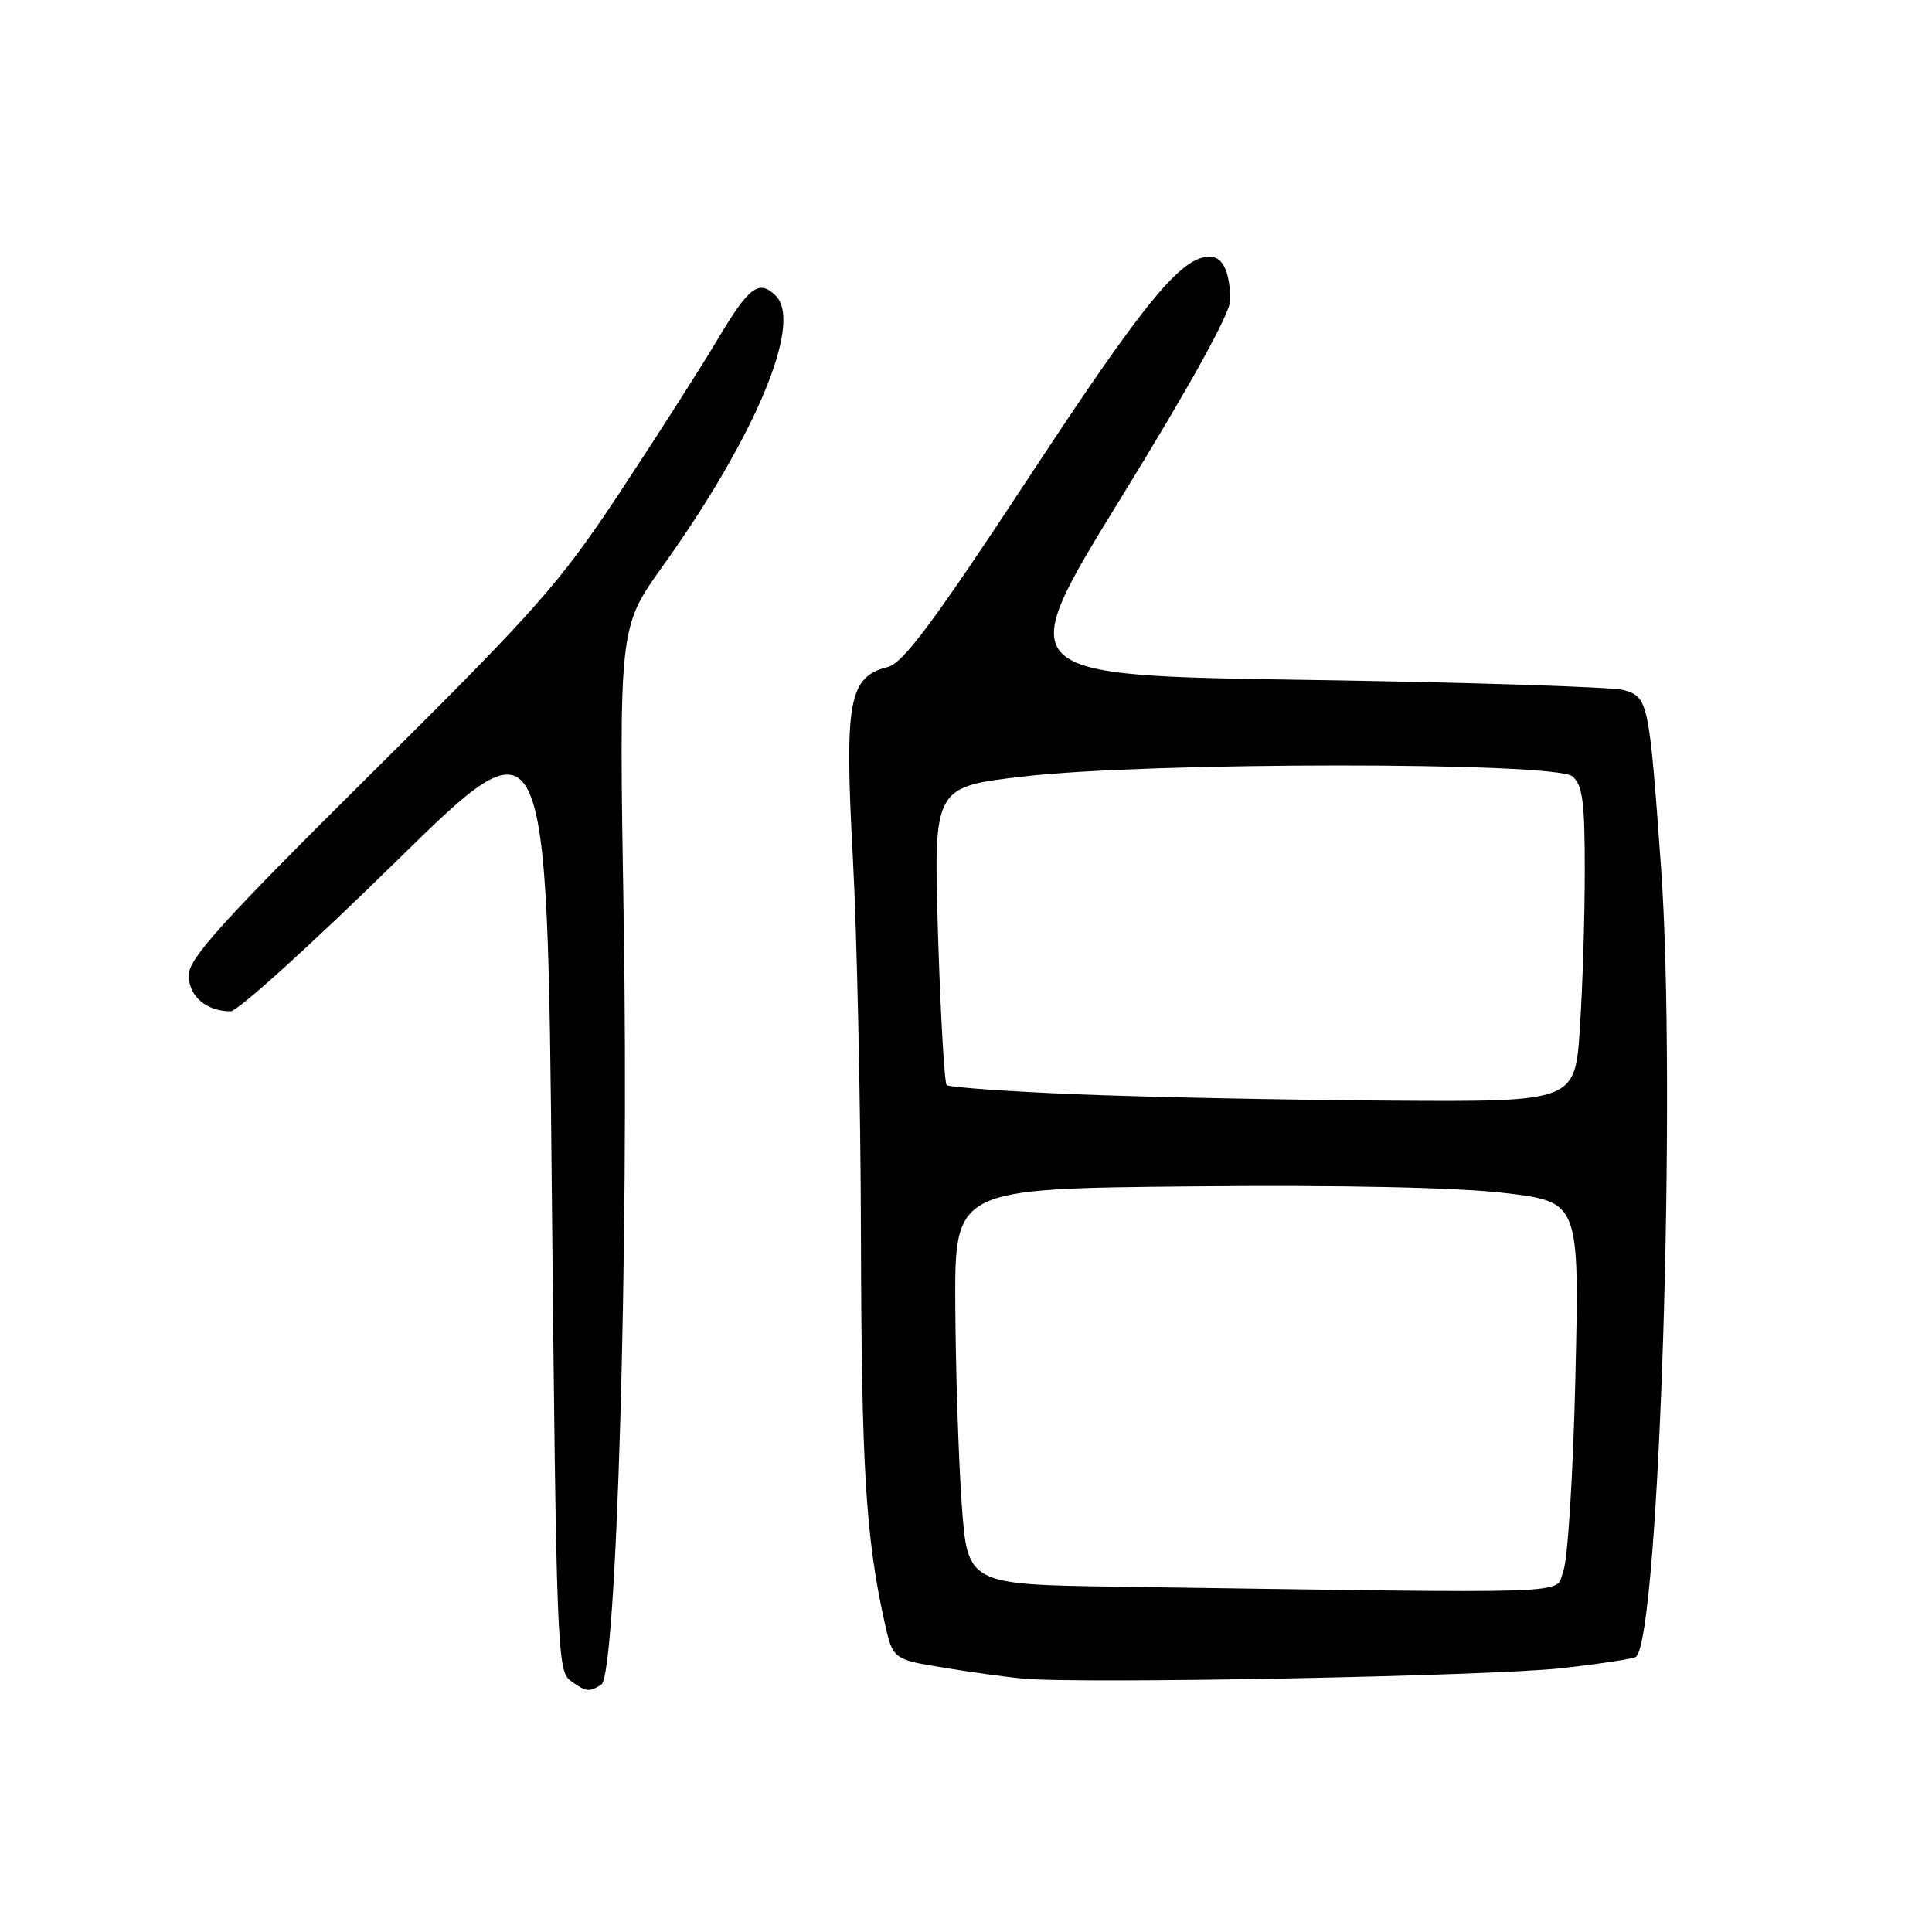 <?xml version="1.0" encoding="UTF-8" standalone="no"?>
<!DOCTYPE svg PUBLIC "-//W3C//DTD SVG 1.1//EN" "http://www.w3.org/Graphics/SVG/1.1/DTD/svg11.dtd" >
<svg xmlns="http://www.w3.org/2000/svg" xmlns:xlink="http://www.w3.org/1999/xlink" version="1.1" viewBox="0 0 256 256">
 <g >
 <path fill="currentColor"
d=" M 79.68 223.22 C 81.70 221.93 83.36 165.36 82.64 121.81 C 82.01 83.12 82.01 83.12 87.79 75.05 C 100.08 57.89 106.40 42.80 102.80 39.20 C 100.58 36.98 99.25 37.97 95.12 44.92 C 92.86 48.72 87.03 57.84 82.17 65.19 C 74.13 77.34 71.15 80.71 49.17 102.52 C 29.48 122.06 25.01 127.00 25.01 129.21 C 25.00 132.00 27.33 134.00 30.56 134.00 C 31.50 134.00 41.31 125.11 52.38 114.25 C 72.50 94.50 72.50 94.50 73.12 157.92 C 73.70 217.73 73.84 221.41 75.56 222.67 C 77.65 224.20 78.06 224.25 79.68 223.22 Z  M 206.93 221.04 C 212.11 220.46 216.55 219.78 216.80 219.53 C 219.89 216.44 222.17 143.88 220.09 114.86 C 218.52 92.98 218.39 92.36 215.16 91.44 C 213.70 91.02 194.85 90.42 173.28 90.09 C 134.05 89.50 134.05 89.50 148.52 66.00 C 157.65 51.18 163.00 41.51 163.00 39.83 C 163.00 36.08 162.04 34.00 160.30 34.00 C 156.53 34.00 151.69 39.90 136.48 63.03 C 123.74 82.40 119.68 87.86 117.64 88.38 C 112.47 89.67 111.88 92.87 113.00 113.47 C 113.55 123.67 114.04 146.30 114.08 163.75 C 114.15 194.33 114.71 203.53 117.15 214.69 C 118.29 219.87 118.29 219.87 124.89 220.95 C 128.53 221.55 133.30 222.21 135.50 222.42 C 143.10 223.15 197.53 222.10 206.93 221.04 Z  M 148.34 210.25 C 128.19 209.96 128.19 209.96 127.43 199.23 C 127.01 193.33 126.63 181.53 126.58 173.00 C 126.50 157.50 126.50 157.50 158.00 157.20 C 177.83 157.01 193.16 157.34 199.39 158.08 C 209.28 159.26 209.28 159.26 208.75 182.38 C 208.45 195.29 207.74 206.71 207.13 208.25 C 205.93 211.31 210.62 211.15 148.34 210.25 Z  M 142.74 145.00 C 133.53 144.63 125.74 144.07 125.44 143.77 C 125.14 143.47 124.62 134.46 124.29 123.75 C 123.70 104.27 123.70 104.27 135.60 102.89 C 152.22 100.95 206.02 100.94 208.35 102.87 C 209.70 104.00 210.00 106.24 209.99 115.37 C 209.99 121.49 209.70 130.89 209.34 136.25 C 208.70 146.00 208.70 146.00 184.10 145.84 C 170.57 145.75 151.96 145.37 142.74 145.00 Z "/>
</g>
</svg>